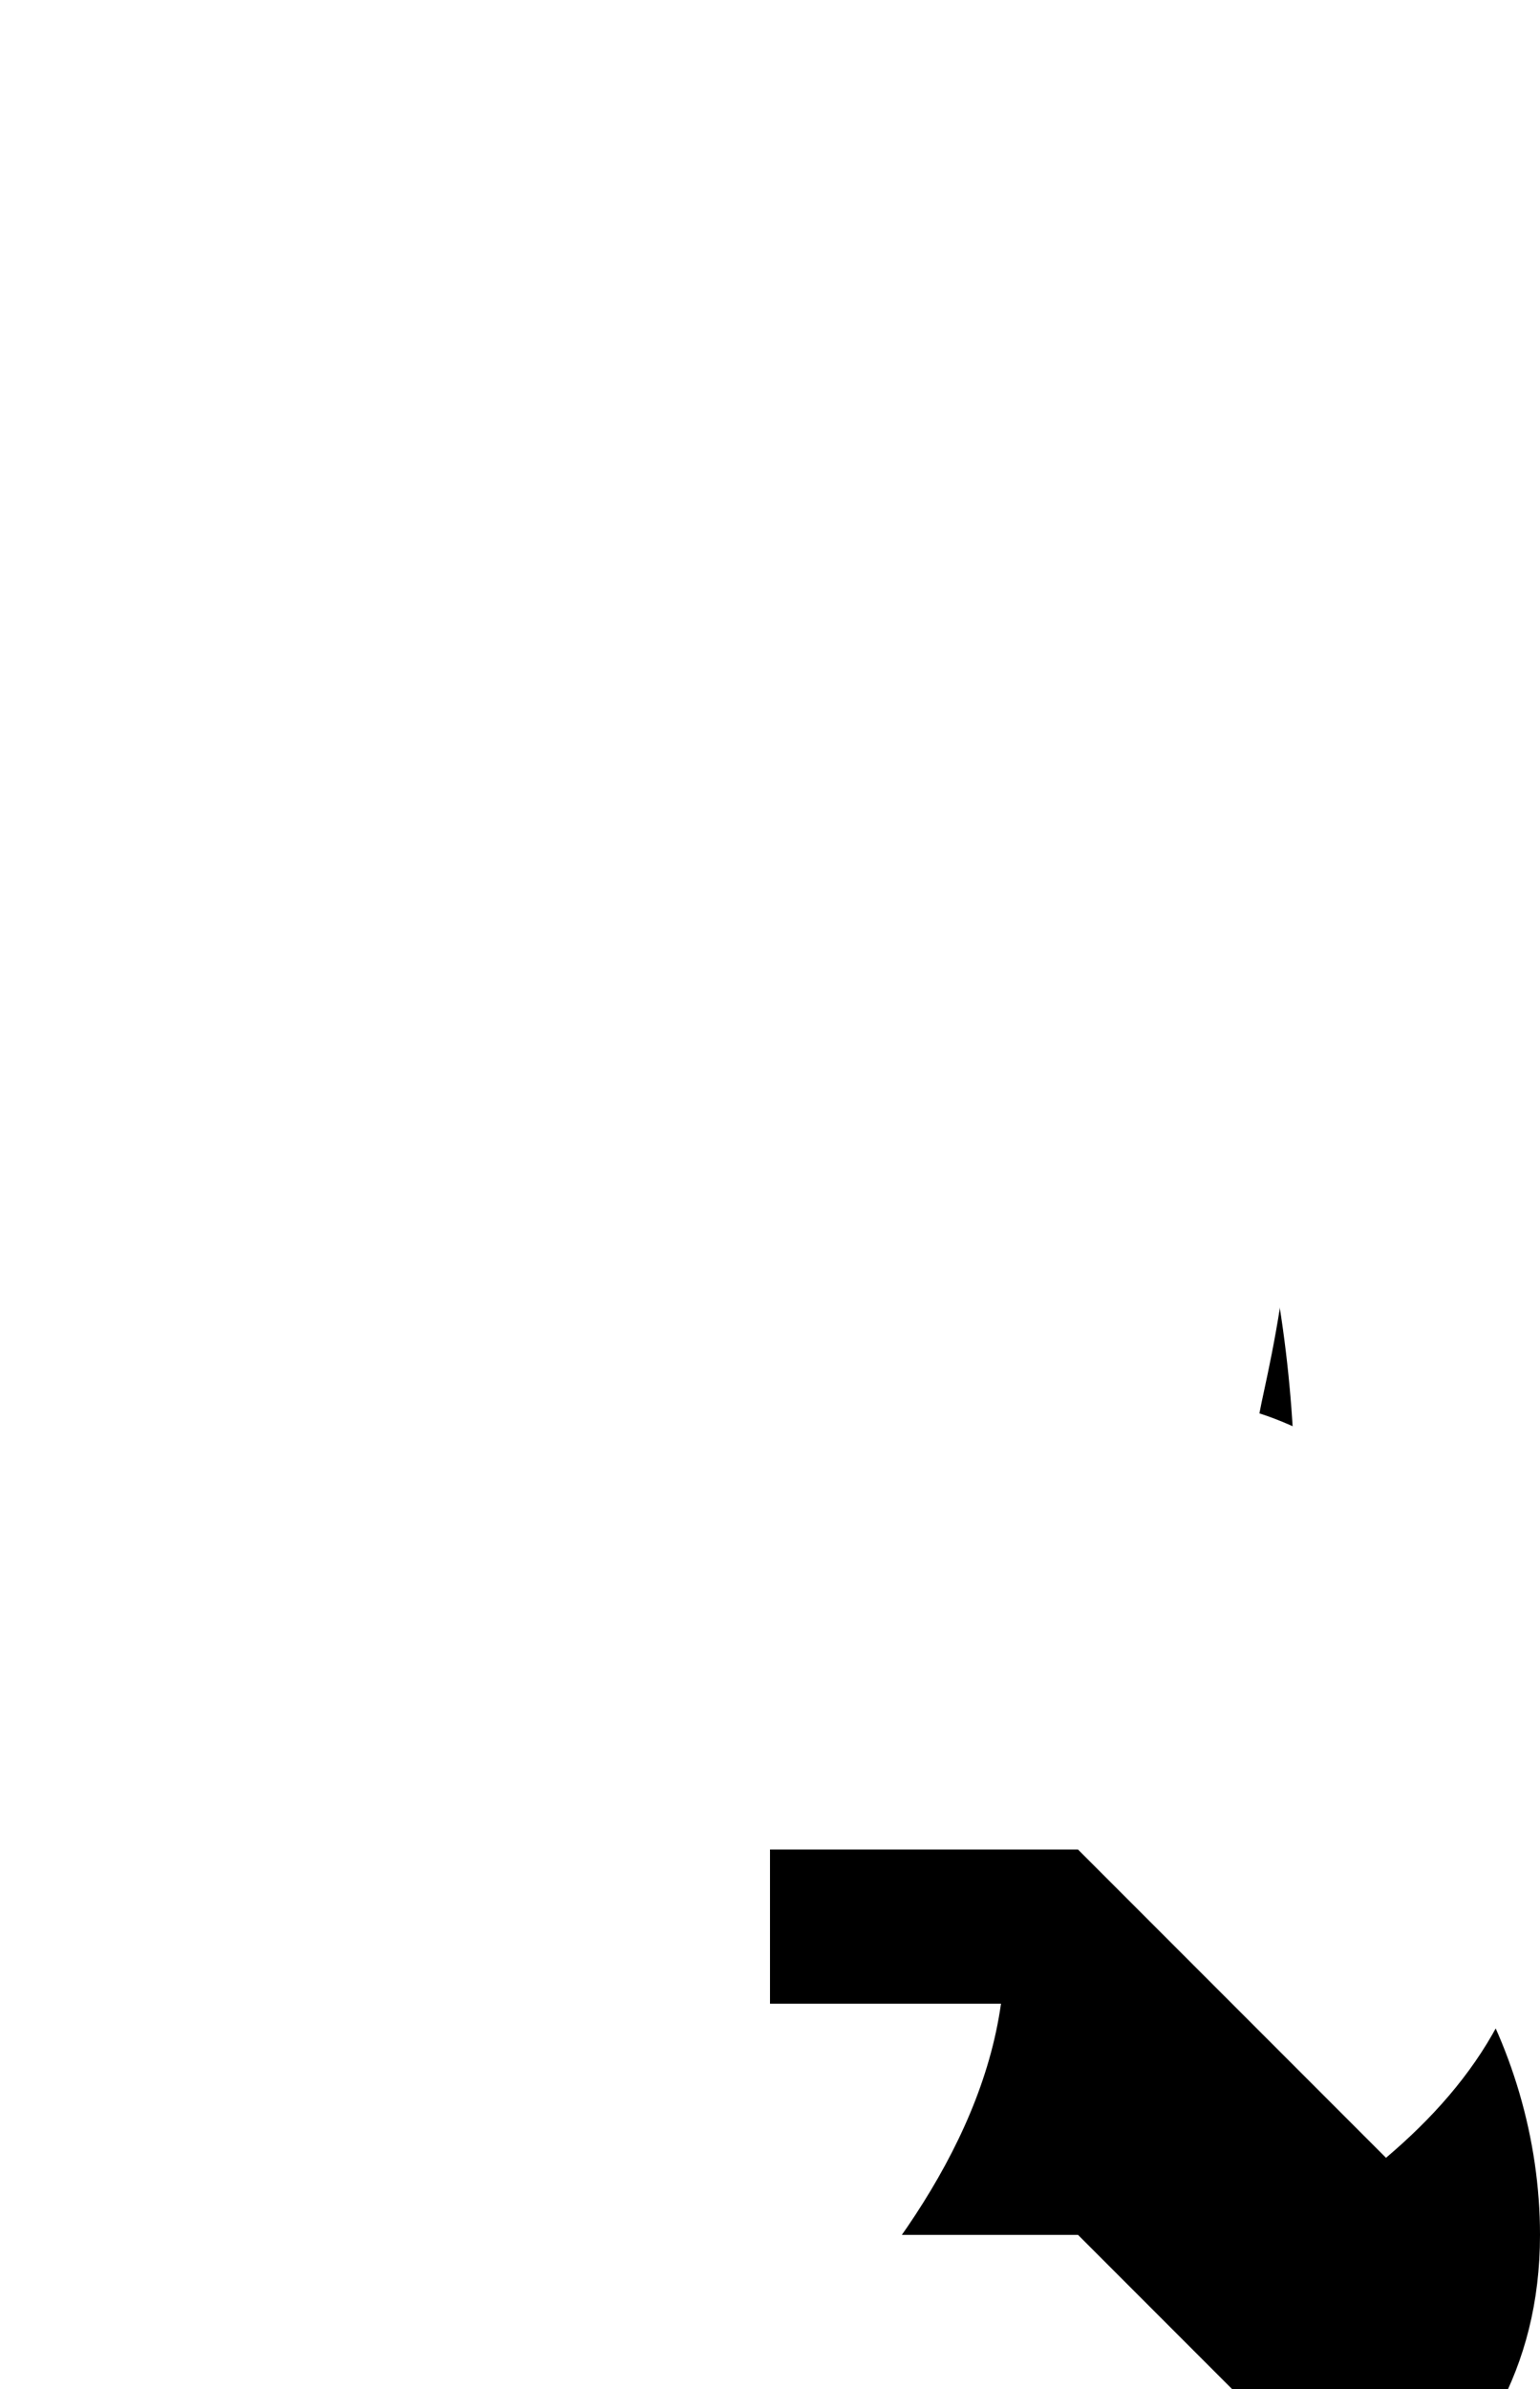 <?xml version="1.0" encoding="UTF-8"?>
<svg width="20px" height="31px" viewBox="0 0 20 31" version="1.1" xmlns="http://www.w3.org/2000/svg" xmlns:xlink="http://www.w3.org/1999/xlink">
    <!-- Generator: Sketch 63.1 (92452) - https://sketch.com -->
    <title>Footer-Explore Icon</title>
    <desc>Created with Sketch.</desc>
    <defs>
        <path d="M10,24 C10,8 10,0 10,0 C19,9 16.581,17.099 16.356,18.34 C18.502,19.034 20,21.503 20,24 C20,25.751 19.199,26.984 18,28 L14,24 L10,24 Z" id="path-1"></path>
        <filter x="-175.0%" y="-44.6%" width="450.0%" height="225.0%" filterUnits="objectBoundingBox" id="filter-2">
            <feOffset dx="0" dy="5" in="SourceAlpha" result="shadowOffsetOuter1"></feOffset>
            <feGaussianBlur stdDeviation="5" in="shadowOffsetOuter1" result="shadowBlurOuter1"></feGaussianBlur>
            <feColorMatrix values="0 0 0 0 0   0 0 0 0 0   0 0 0 0 0  0 0 0 0.4 0" type="matrix" in="shadowBlurOuter1"></feColorMatrix>
        </filter>
    </defs>
    <g id="Footer-Explore-Icon" stroke="none" stroke-width="1" fill="none" fill-rule="evenodd">
        <path d="M6,24 L1.985,28 C0.786,26.984 0,25.751 0,24 C0,21.504 1.626,19.034 3.773,18.34 C3.547,17.099 1,9 10,0 C19,9 16.581,17.099 16.356,18.34 C18.502,19.034 20,21.503 20,24 C20,25.751 19.199,26.984 18,28 L14,24 L6,24 Z" id="Fill-1" fill="#FFFFFF"></path>
        <path d="M13,26 C12.725,27.952 11.308,29.694 10,31 C8.692,29.694 7.275,27.952 7,26 L13,26 Z" id="Fill-4" fill="#FFFFFF"></path>
        <g id="Fill-1">
            <use fill="black" fill-opacity="1" filter="url(#filter-2)" xlink:href="#path-1"></use>
            <use fill="#FFFFFF" fill-rule="evenodd" xlink:href="#path-1"></use>
        </g>
        <path d="M13,26 C12.725,27.952 11.308,29.694 10,31 C10,31 10,26 10,26 L13,26 Z" id="Fill-4" fill="#FFFFFF"></path>
    </g>
</svg>